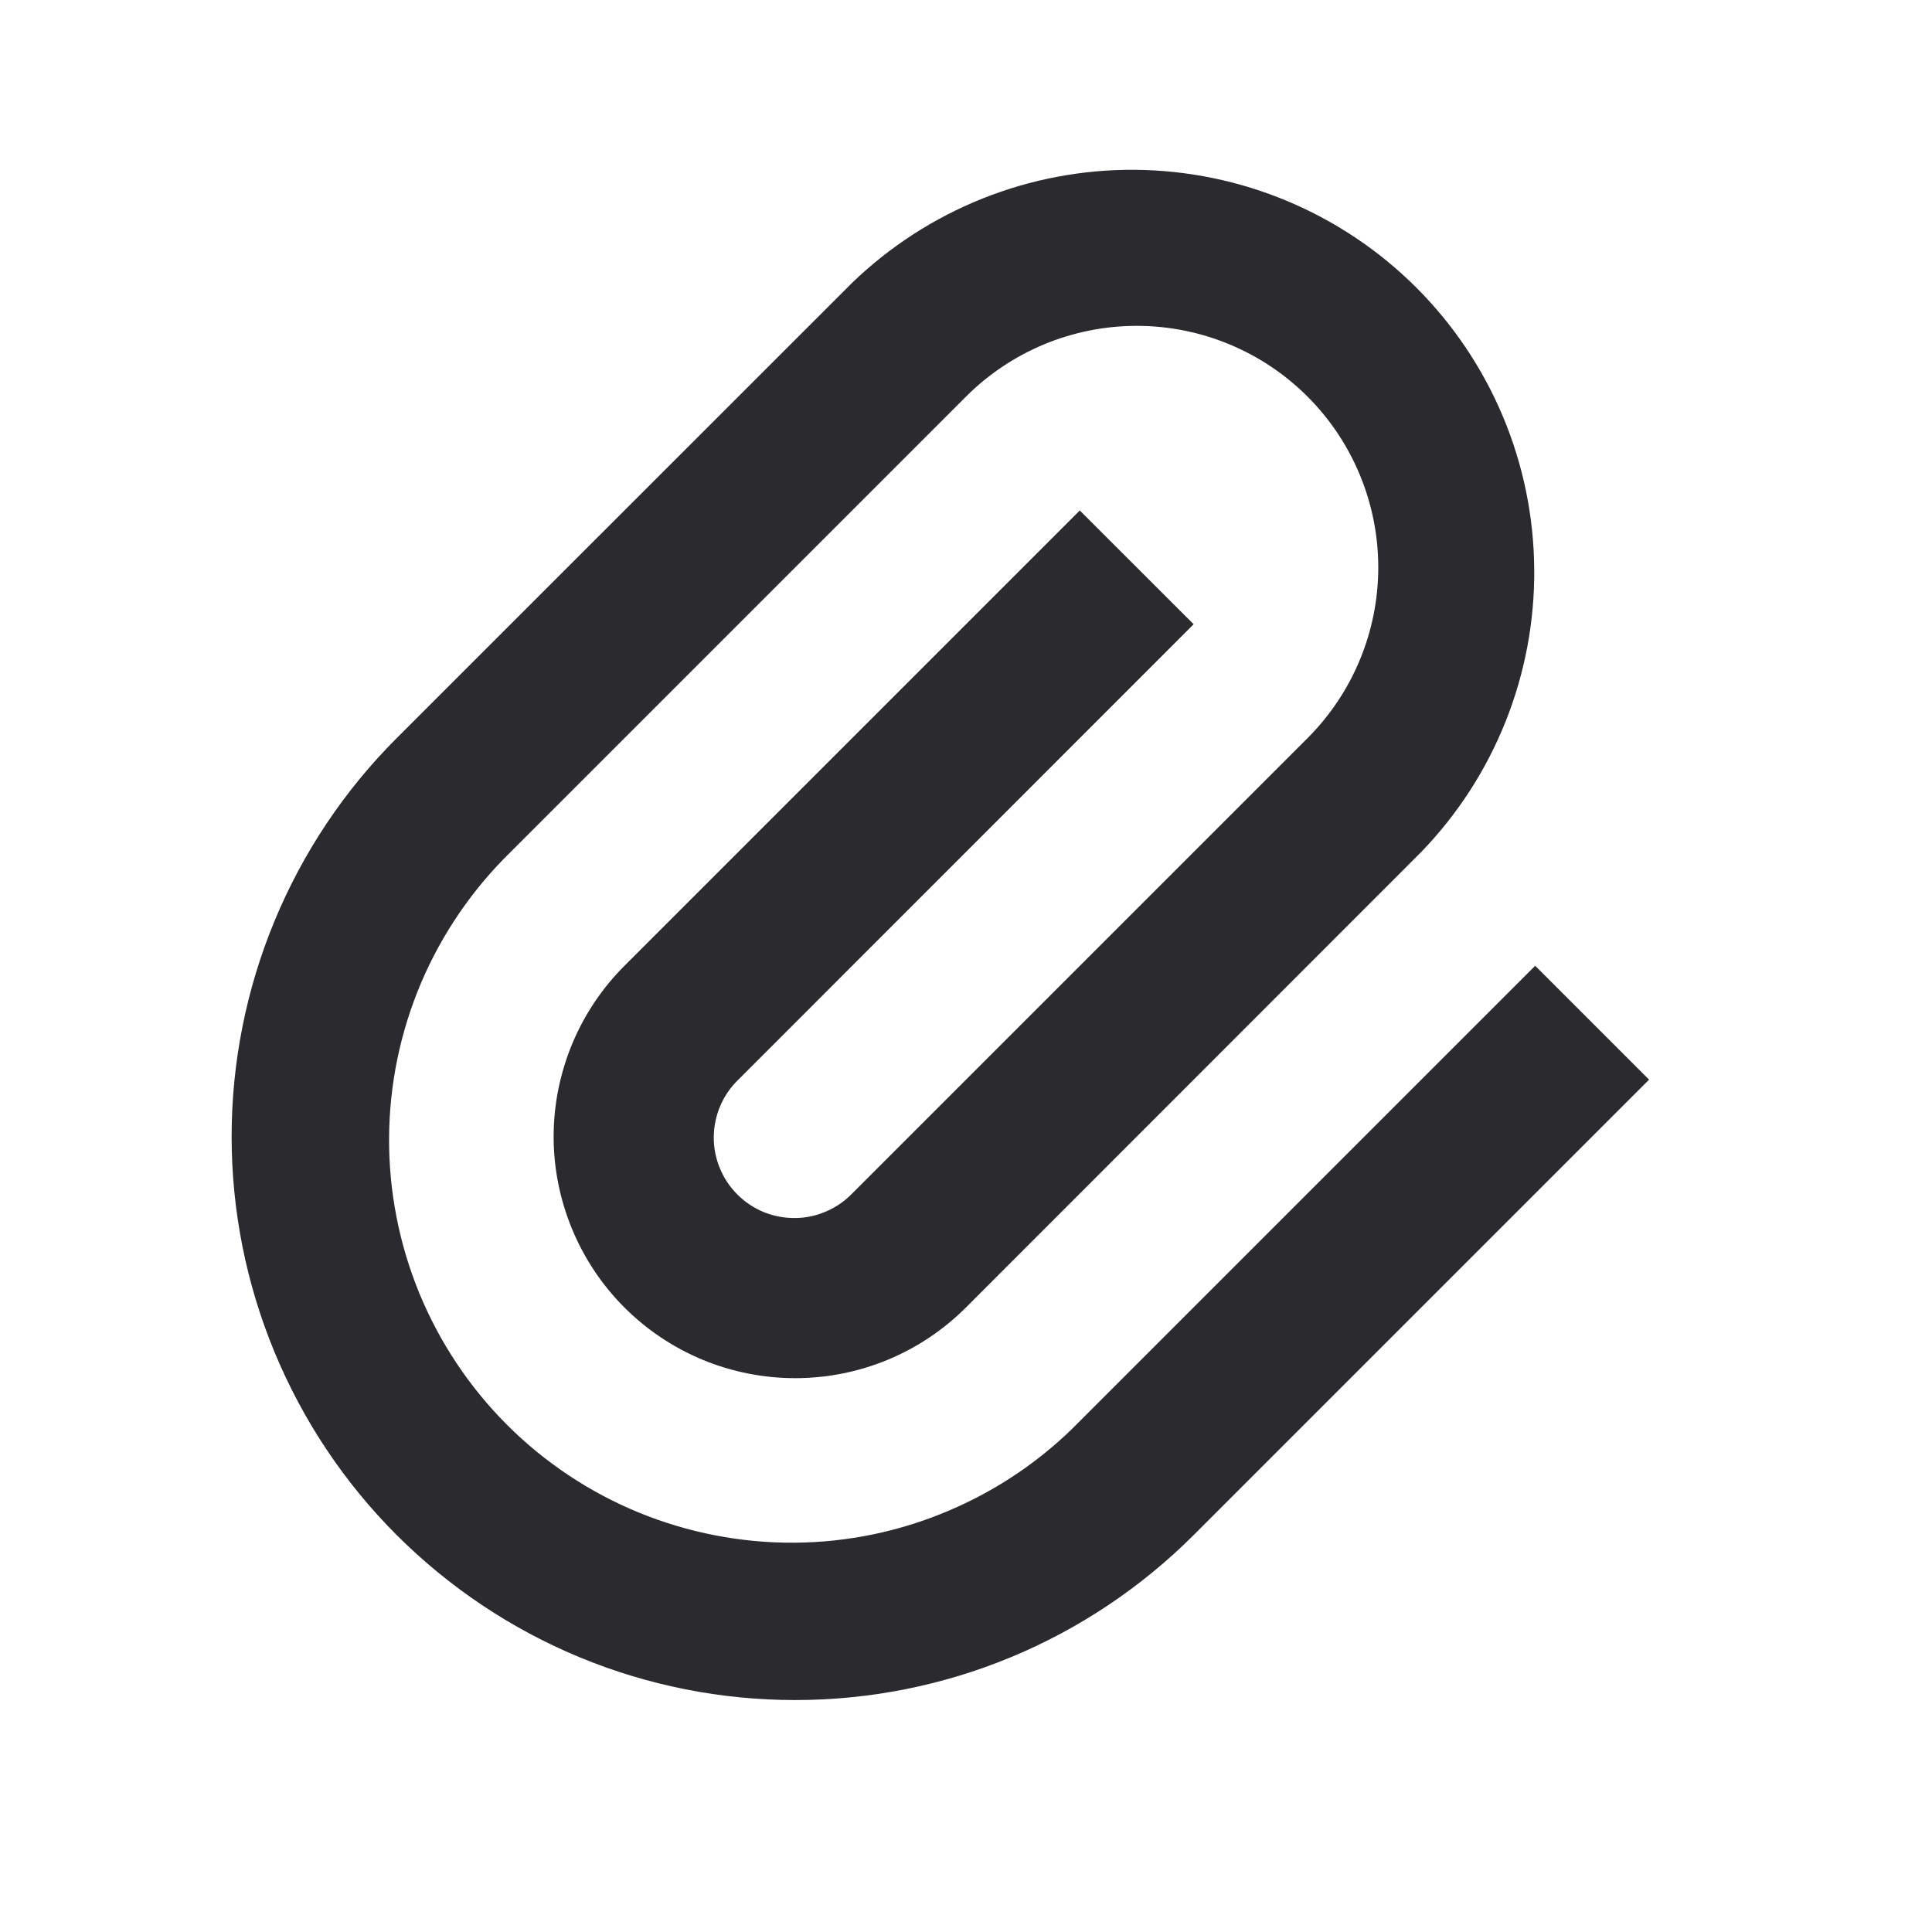 <svg width="18" height="18" viewBox="0 0 18 18" fill="none" xmlns="http://www.w3.org/2000/svg">
<g id="Attach" clip-path="url(#clip0_1110_2088)">
<path id="Vector" d="M11.121 5.816L6.879 10.059C6.807 10.128 6.75 10.211 6.711 10.302C6.672 10.394 6.651 10.492 6.65 10.592C6.649 10.691 6.668 10.79 6.706 10.882C6.744 10.975 6.799 11.058 6.87 11.129C6.94 11.199 7.024 11.255 7.116 11.293C7.208 11.33 7.307 11.349 7.407 11.348C7.506 11.348 7.605 11.327 7.696 11.287C7.788 11.248 7.87 11.191 7.939 11.12L12.182 6.877C12.604 6.455 12.841 5.883 12.841 5.286C12.841 4.69 12.604 4.117 12.182 3.695C11.76 3.273 11.188 3.036 10.591 3.036C9.994 3.036 9.422 3.273 9 3.695L4.757 7.938C4.402 8.285 4.119 8.698 3.924 9.155C3.73 9.612 3.628 10.103 3.625 10.599C3.622 11.096 3.718 11.588 3.906 12.047C4.095 12.506 4.373 12.924 4.724 13.275C5.075 13.626 5.492 13.903 5.951 14.092C6.411 14.28 6.903 14.376 7.399 14.373C7.896 14.37 8.387 14.268 8.843 14.073C9.3 13.879 9.714 13.596 10.06 13.241L14.303 8.998L15.364 10.059L11.121 14.302C10.633 14.789 10.055 15.176 9.418 15.44C8.781 15.704 8.098 15.839 7.408 15.839C6.719 15.839 6.036 15.704 5.399 15.44C4.762 15.176 4.184 14.789 3.696 14.302C3.208 13.814 2.822 13.235 2.558 12.598C2.294 11.961 2.158 11.279 2.158 10.589C2.158 9.9 2.294 9.217 2.558 8.58C2.822 7.943 3.208 7.364 3.696 6.877L7.939 2.635C8.647 1.952 9.594 1.574 10.577 1.582C11.56 1.591 12.501 1.985 13.196 2.68C13.892 3.376 14.286 4.316 14.294 5.299C14.303 6.283 13.925 7.23 13.242 7.937L9 12.181C8.791 12.39 8.543 12.556 8.27 12.669C7.997 12.782 7.704 12.84 7.409 12.84C7.113 12.84 6.82 12.782 6.547 12.669C6.274 12.556 6.026 12.39 5.817 12.181C5.608 11.972 5.443 11.724 5.33 11.451C5.217 11.178 5.158 10.885 5.158 10.59C5.158 10.294 5.217 10.002 5.33 9.728C5.443 9.455 5.609 9.207 5.818 8.998L10.06 4.756L11.121 5.816Z" fill="#2B2B2F"/>
</g>
<defs>
<clipPath id="clip0_1110_2088">
<rect width="18" height="18" fill="white"/>
</clipPath>
</defs>
</svg>
